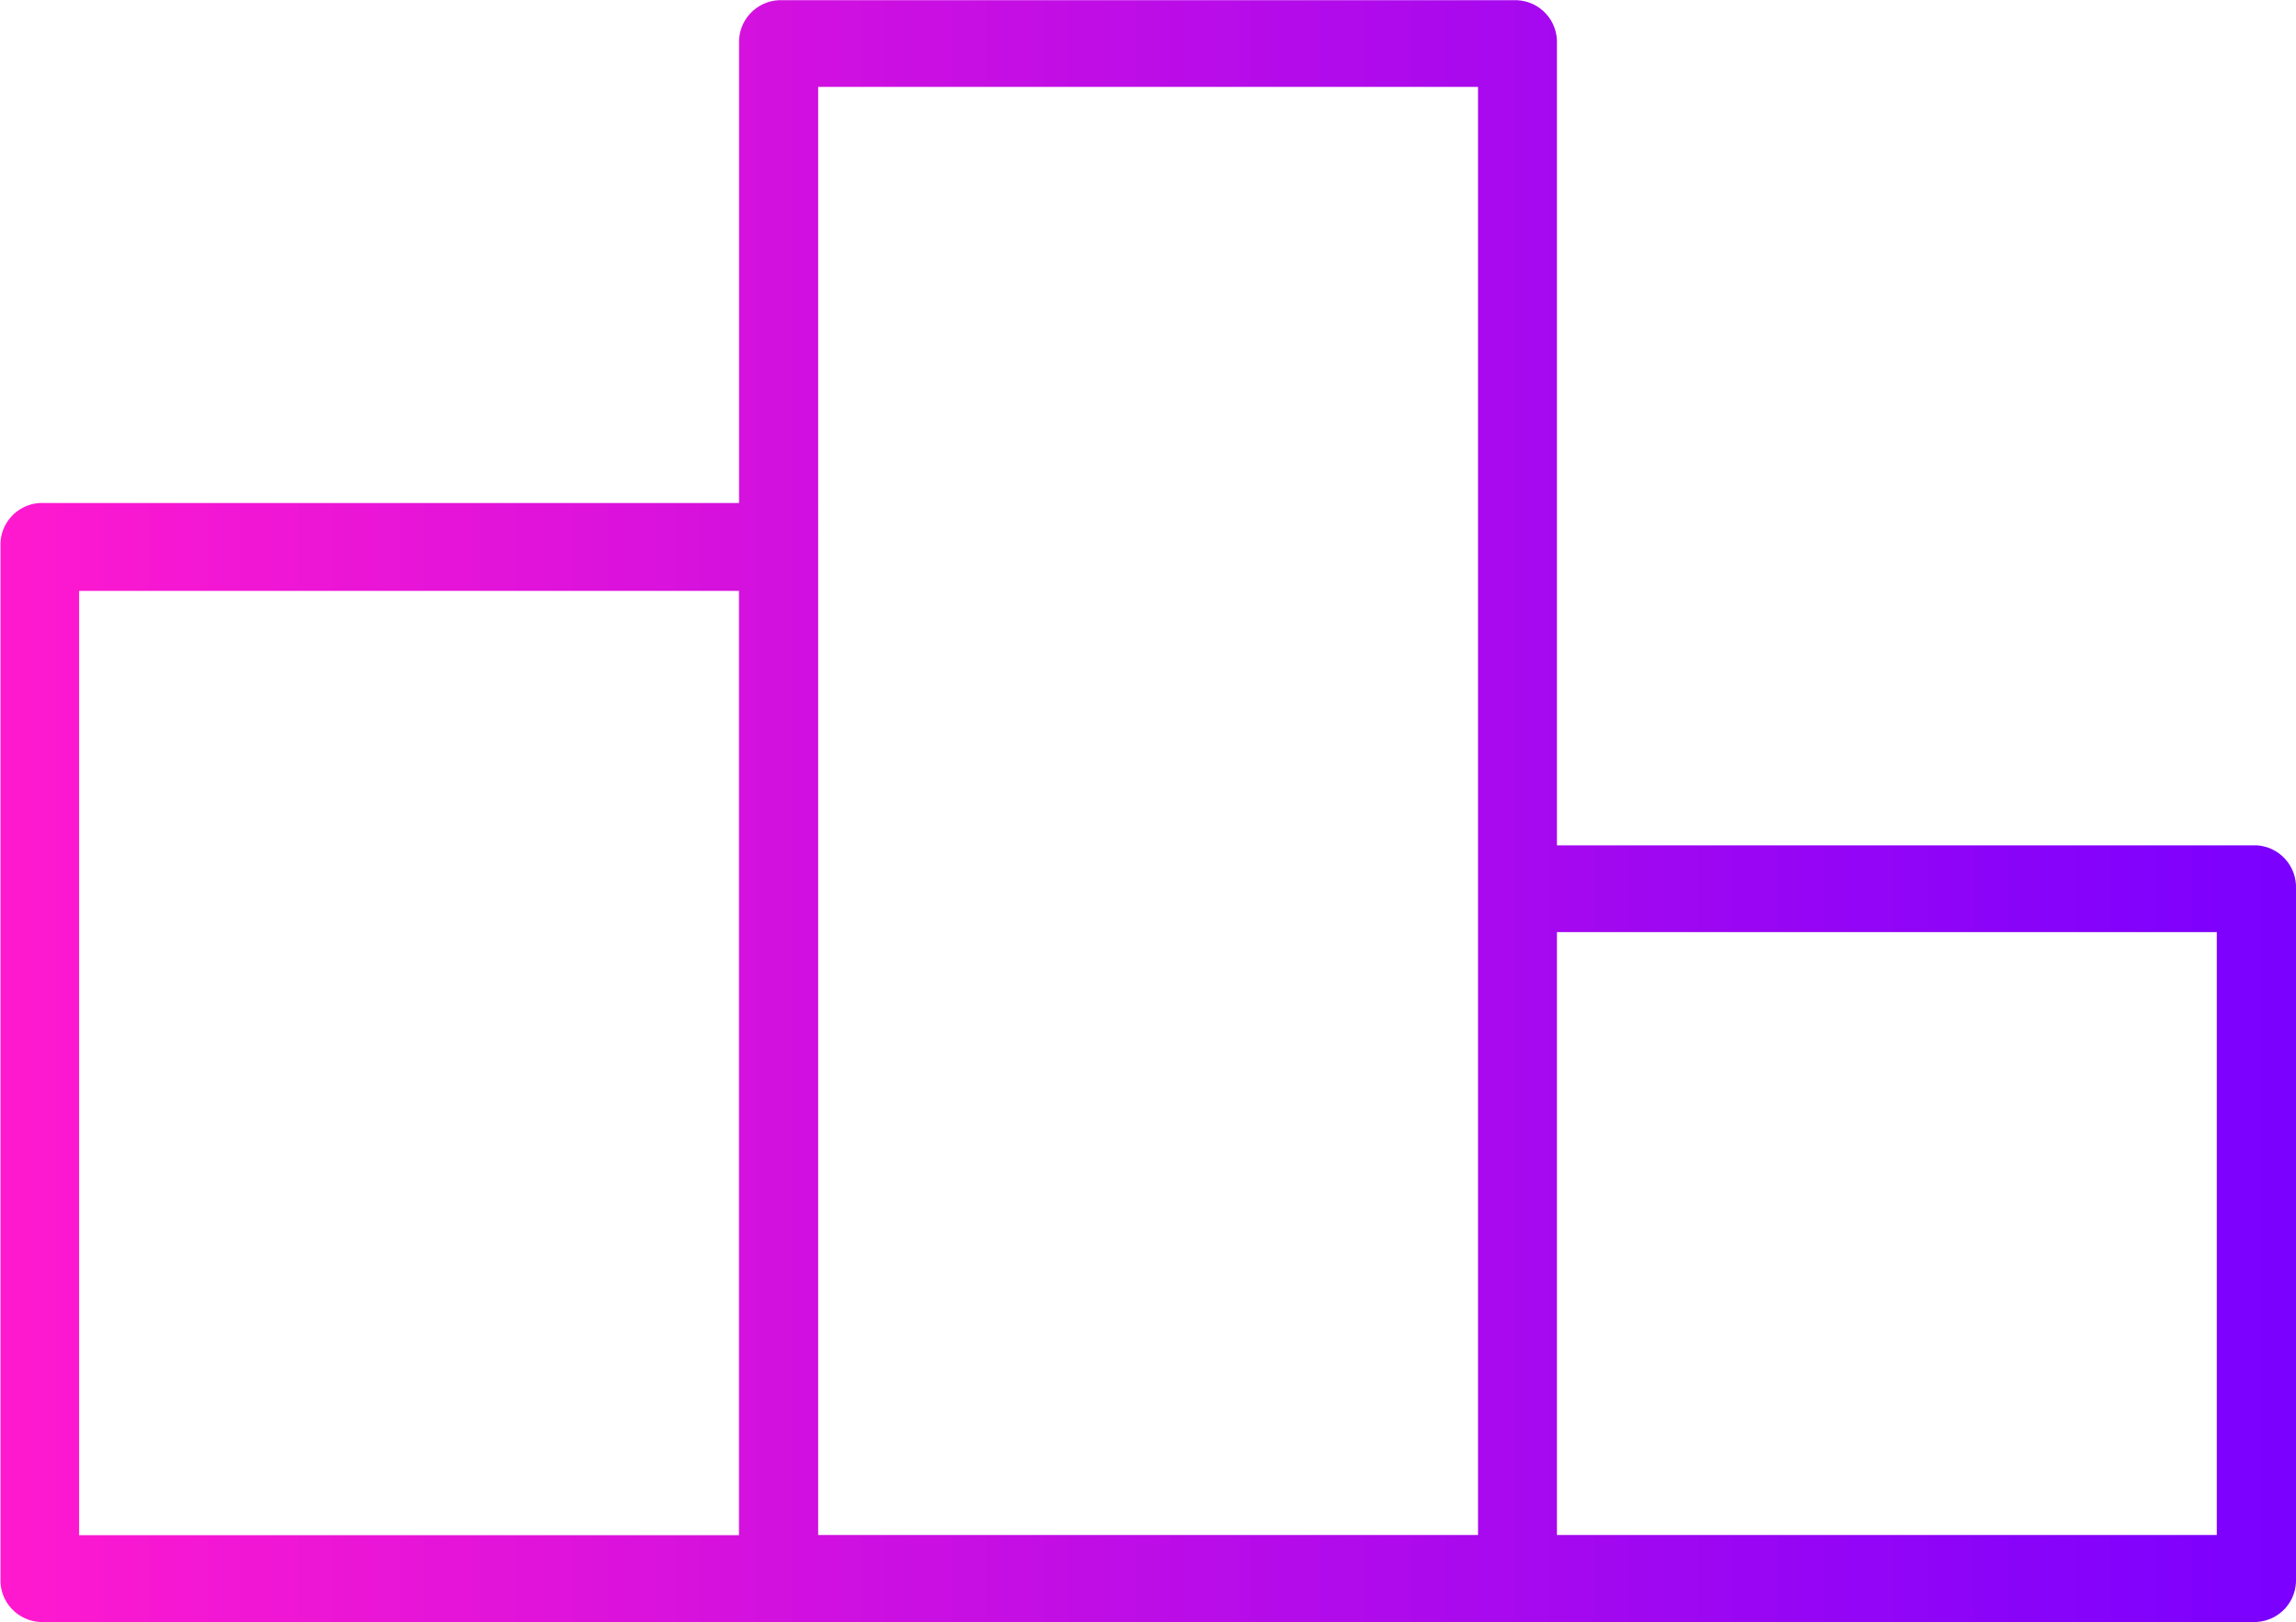 <svg id="Calque_1" data-name="Calque 1" xmlns="http://www.w3.org/2000/svg" xmlns:xlink="http://www.w3.org/1999/xlink" viewBox="0 0 241.48 170.58"><defs><style>.cls-1{fill:none;}.cls-2{clip-path:url(#clip-path);}.cls-3{clip-path:url(#clip-path-2);}.cls-4{fill:url(#Dégradé_sans_nom);}</style><clipPath id="clip-path" transform="translate(-136.95 -131.1)"><rect class="cls-1" x="136.74" y="130.55" width="241.9" height="171.13"/></clipPath><clipPath id="clip-path-2" transform="translate(-136.95 -131.1)"><path class="cls-1" d="M374.27,220H300.7v-84.3a4.4,4.4,0,0,0-4.17-4.58H218.84a4.4,4.4,0,0,0-4.16,4.58V184H141.11A4.39,4.39,0,0,0,137,188.6V297.11a4.39,4.39,0,0,0,4.16,4.57H374.27a4.39,4.39,0,0,0,4.16-4.57V224.56A4.4,4.4,0,0,0,374.27,220Zm-229-26.76h69.4v99.31h-69.4Zm77.73-53h69.4V292.53H223ZM370.1,292.53H300.7v-63.4h69.4Z"/></clipPath><linearGradient id="Dégradé_sans_nom" x1="-505.35" y1="661.26" x2="-435.2" y2="661.26" gradientTransform="matrix(3.44, 0, 0, -3.44, 1876.54, 2492.69)" gradientUnits="userSpaceOnUse"><stop offset="0" stop-color="#ff19cf"/><stop offset="0" stop-color="#fe19cf"/><stop offset="0.01" stop-color="#fe19cf"/><stop offset="0.01" stop-color="#fd19d0"/><stop offset="0.02" stop-color="#fd19d0"/><stop offset="0.02" stop-color="#fc18d0"/><stop offset="0.02" stop-color="#fc18d0"/><stop offset="0.03" stop-color="#fb18d0"/><stop offset="0.03" stop-color="#fb18d1"/><stop offset="0.04" stop-color="#fa18d1"/><stop offset="0.04" stop-color="#fa18d1"/><stop offset="0.04" stop-color="#f918d1"/><stop offset="0.05" stop-color="#f918d1"/><stop offset="0.05" stop-color="#f818d1"/><stop offset="0.05" stop-color="#f818d2"/><stop offset="0.06" stop-color="#f718d2"/><stop offset="0.06" stop-color="#f717d2"/><stop offset="0.07" stop-color="#f617d2"/><stop offset="0.07" stop-color="#f617d2"/><stop offset="0.07" stop-color="#f517d3"/><stop offset="0.08" stop-color="#f517d3"/><stop offset="0.08" stop-color="#f417d3"/><stop offset="0.09" stop-color="#f317d3"/><stop offset="0.09" stop-color="#f317d3"/><stop offset="0.09" stop-color="#f217d4"/><stop offset="0.1" stop-color="#f217d4"/><stop offset="0.1" stop-color="#f116d4"/><stop offset="0.11" stop-color="#f116d4"/><stop offset="0.11" stop-color="#f016d4"/><stop offset="0.11" stop-color="#f016d4"/><stop offset="0.12" stop-color="#ef16d5"/><stop offset="0.12" stop-color="#ef16d5"/><stop offset="0.13" stop-color="#ee16d5"/><stop offset="0.13" stop-color="#ee16d5"/><stop offset="0.13" stop-color="#ed16d5"/><stop offset="0.14" stop-color="#ed16d6"/><stop offset="0.14" stop-color="#ec15d6"/><stop offset="0.14" stop-color="#ec15d6"/><stop offset="0.15" stop-color="#eb15d6"/><stop offset="0.15" stop-color="#eb15d6"/><stop offset="0.16" stop-color="#ea15d7"/><stop offset="0.16" stop-color="#ea15d7"/><stop offset="0.16" stop-color="#e915d7"/><stop offset="0.17" stop-color="#e915d7"/><stop offset="0.17" stop-color="#e815d7"/><stop offset="0.18" stop-color="#e715d7"/><stop offset="0.18" stop-color="#e714d8"/><stop offset="0.18" stop-color="#e614d8"/><stop offset="0.19" stop-color="#e614d8"/><stop offset="0.19" stop-color="#e514d8"/><stop offset="0.2" stop-color="#e514d8"/><stop offset="0.2" stop-color="#e414d9"/><stop offset="0.2" stop-color="#e414d9"/><stop offset="0.21" stop-color="#e314d9"/><stop offset="0.21" stop-color="#e314d9"/><stop offset="0.21" stop-color="#e214d9"/><stop offset="0.22" stop-color="#e214da"/><stop offset="0.22" stop-color="#e113da"/><stop offset="0.23" stop-color="#e113da"/><stop offset="0.23" stop-color="#e013da"/><stop offset="0.23" stop-color="#e013da"/><stop offset="0.24" stop-color="#df13da"/><stop offset="0.24" stop-color="#df13db"/><stop offset="0.25" stop-color="#de13db"/><stop offset="0.25" stop-color="#de13db"/><stop offset="0.25" stop-color="#dd13db"/><stop offset="0.26" stop-color="#dc13db"/><stop offset="0.26" stop-color="#dc12dc"/><stop offset="0.27" stop-color="#db12dc"/><stop offset="0.27" stop-color="#db12dc"/><stop offset="0.27" stop-color="#da12dc"/><stop offset="0.28" stop-color="#da12dc"/><stop offset="0.28" stop-color="#d912dd"/><stop offset="0.29" stop-color="#d912dd"/><stop offset="0.29" stop-color="#d812dd"/><stop offset="0.29" stop-color="#d812dd"/><stop offset="0.3" stop-color="#d712dd"/><stop offset="0.3" stop-color="#d711dd"/><stop offset="0.3" stop-color="#d611de"/><stop offset="0.31" stop-color="#d611de"/><stop offset="0.31" stop-color="#d511de"/><stop offset="0.32" stop-color="#d511de"/><stop offset="0.32" stop-color="#d411de"/><stop offset="0.32" stop-color="#d411df"/><stop offset="0.33" stop-color="#d311df"/><stop offset="0.33" stop-color="#d311df"/><stop offset="0.34" stop-color="#d211df"/><stop offset="0.34" stop-color="#d110df"/><stop offset="0.34" stop-color="#d110e0"/><stop offset="0.35" stop-color="#d010e0"/><stop offset="0.35" stop-color="#d010e0"/><stop offset="0.36" stop-color="#cf10e0"/><stop offset="0.36" stop-color="#cf10e0"/><stop offset="0.36" stop-color="#ce10e0"/><stop offset="0.37" stop-color="#ce10e1"/><stop offset="0.37" stop-color="#cd10e1"/><stop offset="0.38" stop-color="#cd10e1"/><stop offset="0.38" stop-color="#cc10e1"/><stop offset="0.38" stop-color="#cc0fe1"/><stop offset="0.39" stop-color="#cb0fe2"/><stop offset="0.39" stop-color="#cb0fe2"/><stop offset="0.39" stop-color="#ca0fe2"/><stop offset="0.4" stop-color="#ca0fe2"/><stop offset="0.4" stop-color="#c90fe2"/><stop offset="0.41" stop-color="#c90fe3"/><stop offset="0.41" stop-color="#c80fe3"/><stop offset="0.41" stop-color="#c80fe3"/><stop offset="0.42" stop-color="#c70fe3"/><stop offset="0.42" stop-color="#c70ee3"/><stop offset="0.43" stop-color="#c60ee3"/><stop offset="0.43" stop-color="#c50ee4"/><stop offset="0.43" stop-color="#c50ee4"/><stop offset="0.44" stop-color="#c40ee4"/><stop offset="0.44" stop-color="#c40ee4"/><stop offset="0.45" stop-color="#c30ee4"/><stop offset="0.45" stop-color="#c30ee5"/><stop offset="0.45" stop-color="#c20ee5"/><stop offset="0.46" stop-color="#c20ee5"/><stop offset="0.46" stop-color="#c10de5"/><stop offset="0.46" stop-color="#c10de5"/><stop offset="0.47" stop-color="#c00de6"/><stop offset="0.47" stop-color="#c00de6"/><stop offset="0.48" stop-color="#bf0de6"/><stop offset="0.48" stop-color="#bf0de6"/><stop offset="0.48" stop-color="#be0de6"/><stop offset="0.49" stop-color="#be0de6"/><stop offset="0.49" stop-color="#bd0de7"/><stop offset="0.5" stop-color="#bd0de7"/><stop offset="0.5" stop-color="#bc0ce7"/><stop offset="0.5" stop-color="#bc0ce7"/><stop offset="0.51" stop-color="#bb0ce7"/><stop offset="0.51" stop-color="#ba0ce8"/><stop offset="0.52" stop-color="#ba0ce8"/><stop offset="0.52" stop-color="#b90ce8"/><stop offset="0.52" stop-color="#b90ce8"/><stop offset="0.53" stop-color="#b80ce8"/><stop offset="0.53" stop-color="#b80ce9"/><stop offset="0.54" stop-color="#b70ce9"/><stop offset="0.54" stop-color="#b70ce9"/><stop offset="0.54" stop-color="#b60be9"/><stop offset="0.55" stop-color="#b60be9"/><stop offset="0.55" stop-color="#b50be9"/><stop offset="0.55" stop-color="#b50bea"/><stop offset="0.56" stop-color="#b40bea"/><stop offset="0.56" stop-color="#b40bea"/><stop offset="0.57" stop-color="#b30bea"/><stop offset="0.57" stop-color="#b30bea"/><stop offset="0.57" stop-color="#b20beb"/><stop offset="0.58" stop-color="#b20beb"/><stop offset="0.58" stop-color="#b10aeb"/><stop offset="0.59" stop-color="#b10aeb"/><stop offset="0.59" stop-color="#b00aeb"/><stop offset="0.59" stop-color="#b00aec"/><stop offset="0.6" stop-color="#af0aec"/><stop offset="0.6" stop-color="#ae0aec"/><stop offset="0.61" stop-color="#ae0aec"/><stop offset="0.61" stop-color="#ad0aec"/><stop offset="0.61" stop-color="#ad0aec"/><stop offset="0.62" stop-color="#ac0aed"/><stop offset="0.62" stop-color="#ac09ed"/><stop offset="0.63" stop-color="#ab09ed"/><stop offset="0.63" stop-color="#ab09ed"/><stop offset="0.63" stop-color="#aa09ed"/><stop offset="0.64" stop-color="#aa09ee"/><stop offset="0.64" stop-color="#a909ee"/><stop offset="0.64" stop-color="#a909ee"/><stop offset="0.65" stop-color="#a809ee"/><stop offset="0.65" stop-color="#a809ee"/><stop offset="0.66" stop-color="#a709ef"/><stop offset="0.66" stop-color="#a708ef"/><stop offset="0.66" stop-color="#a608ef"/><stop offset="0.67" stop-color="#a608ef"/><stop offset="0.67" stop-color="#a508ef"/><stop offset="0.68" stop-color="#a508ef"/><stop offset="0.68" stop-color="#a408f0"/><stop offset="0.68" stop-color="#a308f0"/><stop offset="0.69" stop-color="#a308f0"/><stop offset="0.69" stop-color="#a208f0"/><stop offset="0.7" stop-color="#a208f0"/><stop offset="0.7" stop-color="#a108f1"/><stop offset="0.7" stop-color="#a107f1"/><stop offset="0.71" stop-color="#a007f1"/><stop offset="0.71" stop-color="#a007f1"/><stop offset="0.71" stop-color="#9f07f1"/><stop offset="0.72" stop-color="#9f07f2"/><stop offset="0.72" stop-color="#9e07f2"/><stop offset="0.73" stop-color="#9e07f2"/><stop offset="0.73" stop-color="#9d07f2"/><stop offset="0.73" stop-color="#9d07f2"/><stop offset="0.74" stop-color="#9c07f2"/><stop offset="0.74" stop-color="#9c06f3"/><stop offset="0.75" stop-color="#9b06f3"/><stop offset="0.75" stop-color="#9b06f3"/><stop offset="0.75" stop-color="#9a06f3"/><stop offset="0.76" stop-color="#9a06f3"/><stop offset="0.76" stop-color="#9906f4"/><stop offset="0.77" stop-color="#9806f4"/><stop offset="0.77" stop-color="#9806f4"/><stop offset="0.77" stop-color="#9706f4"/><stop offset="0.78" stop-color="#9706f4"/><stop offset="0.78" stop-color="#9605f5"/><stop offset="0.79" stop-color="#9605f5"/><stop offset="0.79" stop-color="#9505f5"/><stop offset="0.79" stop-color="#9505f5"/><stop offset="0.8" stop-color="#9405f5"/><stop offset="0.8" stop-color="#9405f5"/><stop offset="0.8" stop-color="#9305f6"/><stop offset="0.81" stop-color="#9305f6"/><stop offset="0.81" stop-color="#9205f6"/><stop offset="0.82" stop-color="#9205f6"/><stop offset="0.82" stop-color="#9104f6"/><stop offset="0.82" stop-color="#9104f7"/><stop offset="0.83" stop-color="#9004f7"/><stop offset="0.83" stop-color="#9004f7"/><stop offset="0.84" stop-color="#8f04f7"/><stop offset="0.84" stop-color="#8f04f7"/><stop offset="0.84" stop-color="#8e04f8"/><stop offset="0.85" stop-color="#8e04f8"/><stop offset="0.85" stop-color="#8d04f8"/><stop offset="0.86" stop-color="#8c04f8"/><stop offset="0.86" stop-color="#8c04f8"/><stop offset="0.86" stop-color="#8b03f8"/><stop offset="0.87" stop-color="#8b03f9"/><stop offset="0.87" stop-color="#8a03f9"/><stop offset="0.88" stop-color="#8a03f9"/><stop offset="0.88" stop-color="#8903f9"/><stop offset="0.88" stop-color="#8903f9"/><stop offset="0.89" stop-color="#8803fa"/><stop offset="0.89" stop-color="#8803fa"/><stop offset="0.89" stop-color="#8703fa"/><stop offset="0.9" stop-color="#8703fa"/><stop offset="0.9" stop-color="#8602fa"/><stop offset="0.91" stop-color="#8602fb"/><stop offset="0.91" stop-color="#8502fb"/><stop offset="0.91" stop-color="#8502fb"/><stop offset="0.92" stop-color="#8402fb"/><stop offset="0.92" stop-color="#8402fb"/><stop offset="0.93" stop-color="#8302fb"/><stop offset="0.93" stop-color="#8302fc"/><stop offset="0.93" stop-color="#8202fc"/><stop offset="0.94" stop-color="#8102fc"/><stop offset="0.94" stop-color="#8101fc"/><stop offset="0.95" stop-color="#8001fc"/><stop offset="0.95" stop-color="#8001fd"/><stop offset="0.95" stop-color="#7f01fd"/><stop offset="0.96" stop-color="#7f01fd"/><stop offset="0.96" stop-color="#7e01fd"/><stop offset="0.96" stop-color="#7e01fd"/><stop offset="0.97" stop-color="#7d01fd"/><stop offset="0.97" stop-color="#7d01fe"/><stop offset="0.98" stop-color="#7c01fe"/><stop offset="0.98" stop-color="#7c00fe"/><stop offset="0.98" stop-color="#7b00fe"/><stop offset="0.99" stop-color="#7b00fe"/><stop offset="0.99" stop-color="#7a00ff"/><stop offset="1" stop-color="#7a00ff"/><stop offset="1" stop-color="#7900ff"/></linearGradient></defs><g class="cls-2"><g class="cls-3"><path class="cls-4" d="M137,131.1V301.68H378.43V131.1Z" transform="translate(-136.95 -131.1)"/></g></g></svg>